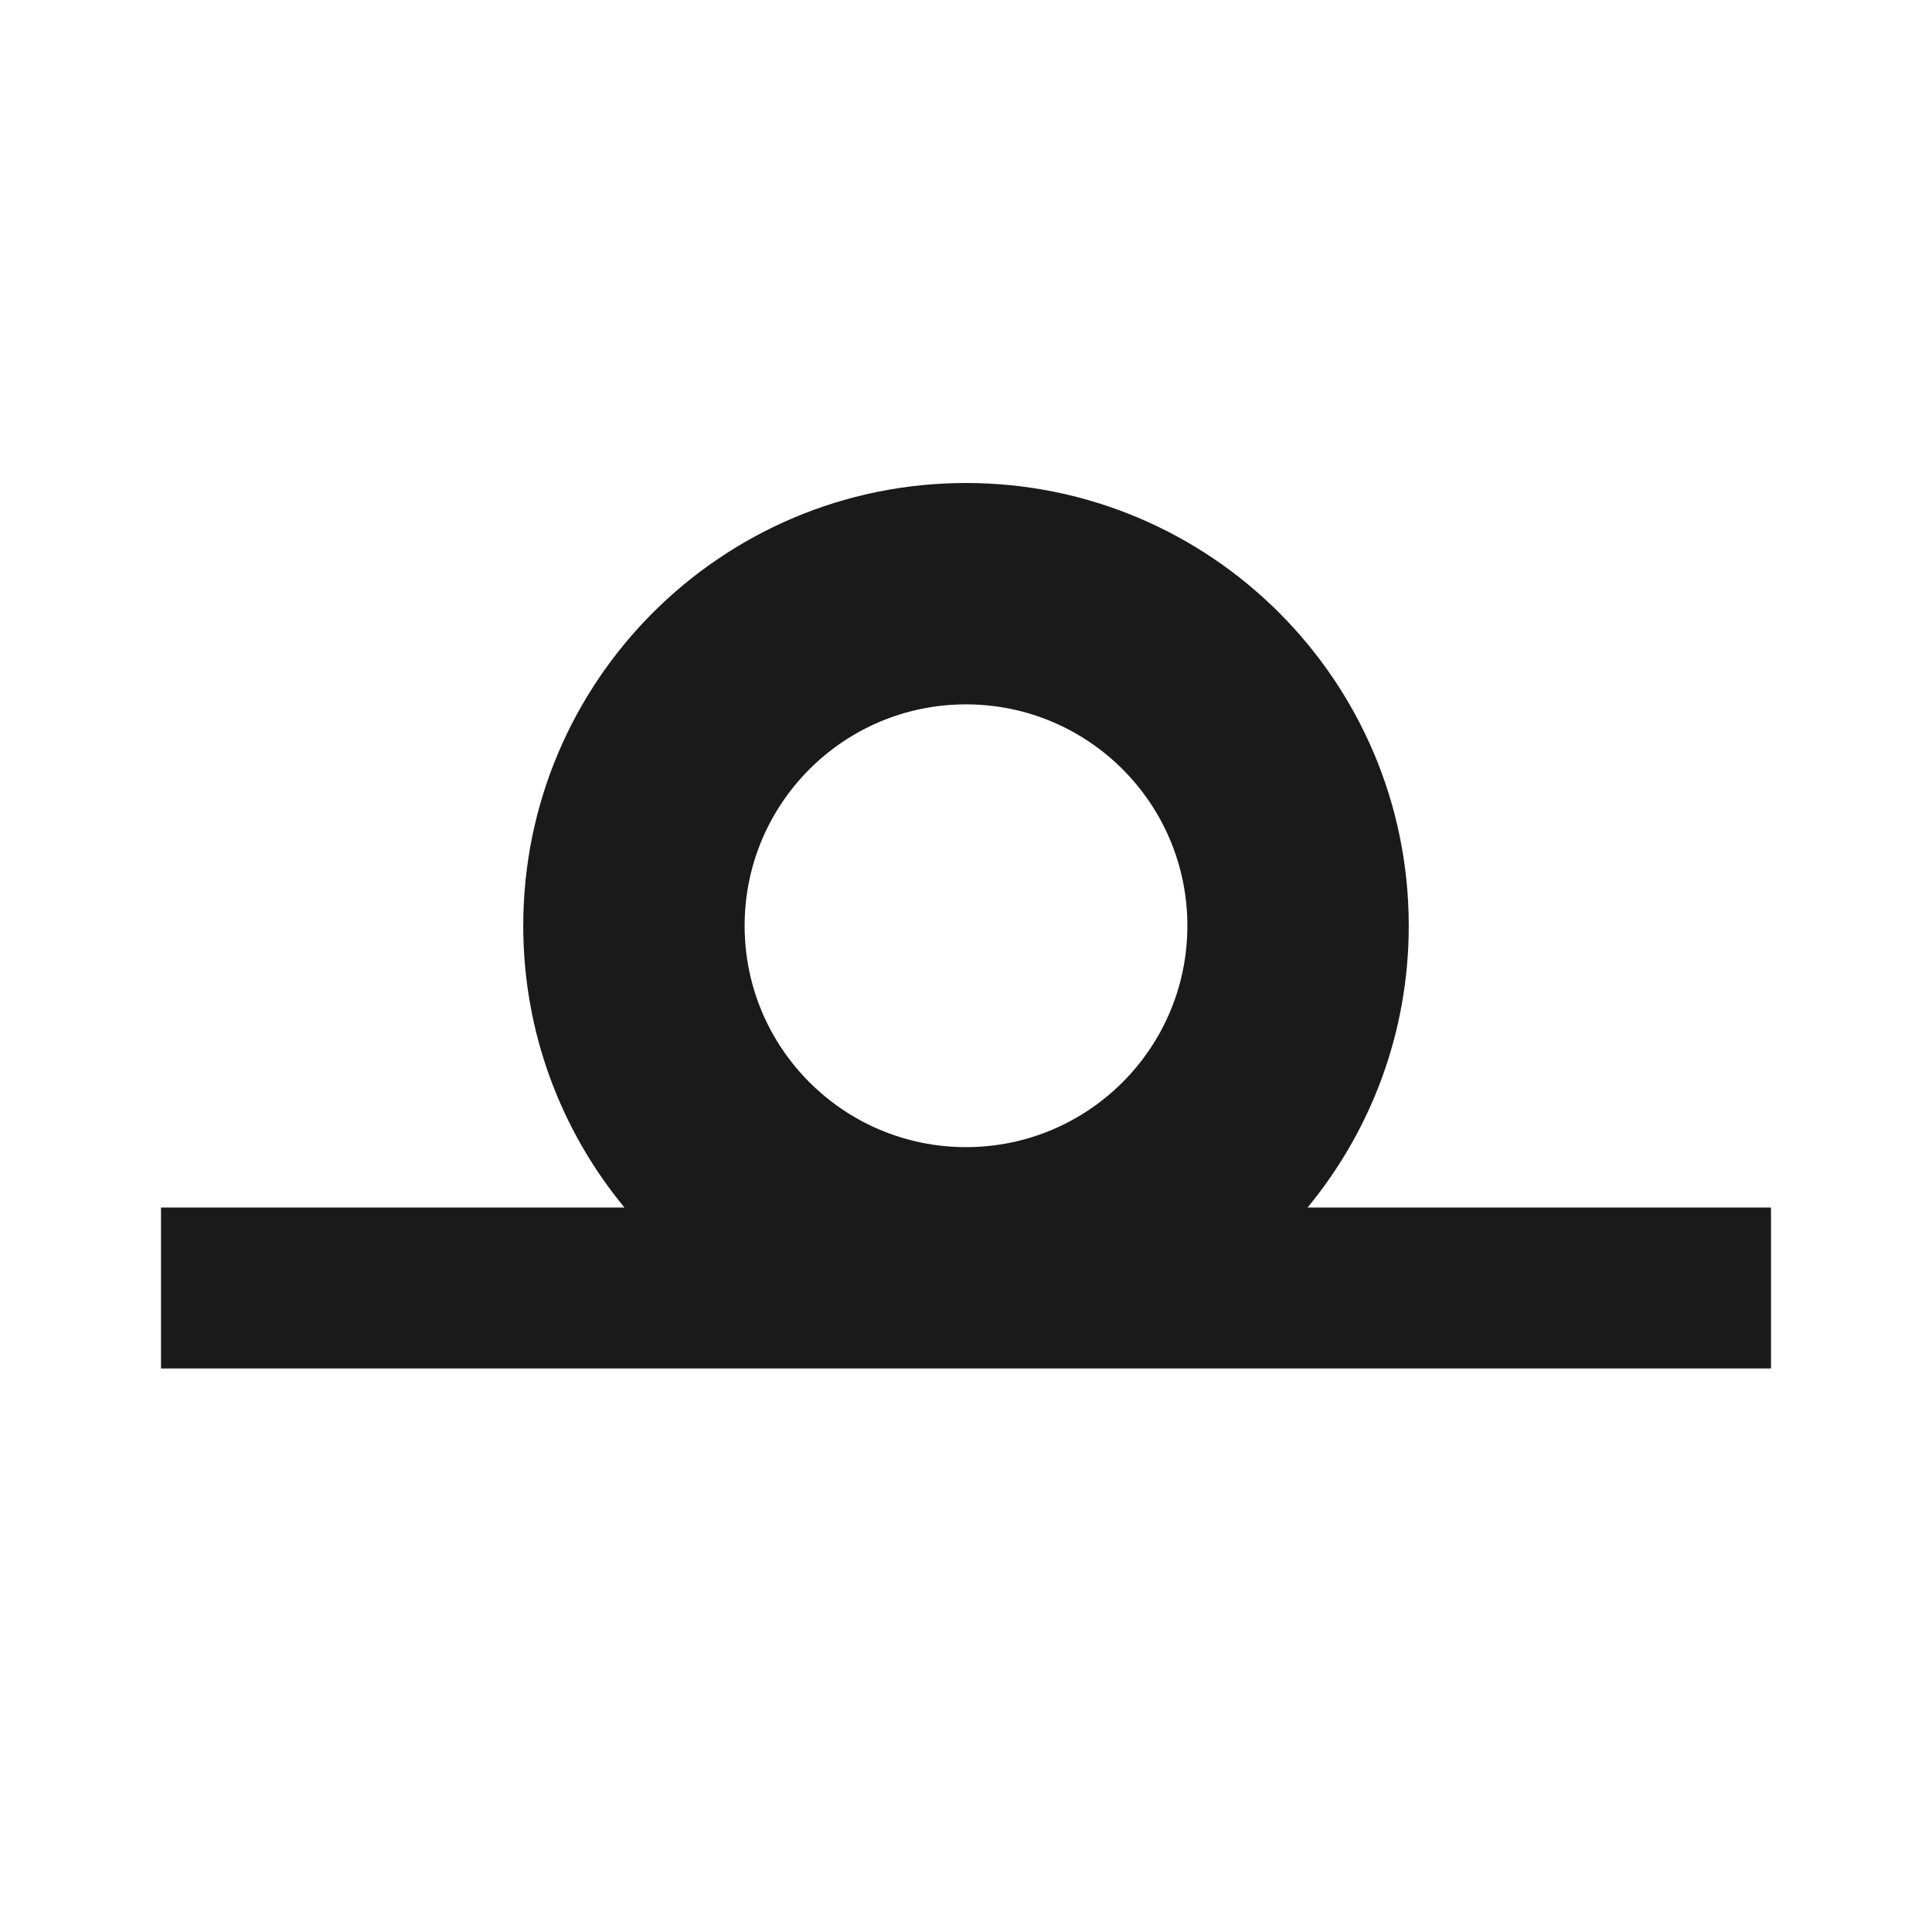 <svg width="24" height="24" viewBox="0 0 24 24" fill="none" xmlns="http://www.w3.org/2000/svg">
<path fill-rule="evenodd" clip-rule="evenodd" d="M16.243 15C17.028 14.049 17.5 12.83 17.5 11.5C17.5 8.462 15.038 6 12 6C8.962 6 6.5 8.462 6.5 11.5C6.5 12.83 6.972 14.049 7.757 15H2V17H22V15H16.243ZM14.75 11.5C14.75 13.019 13.519 14.25 12 14.25C10.481 14.25 9.25 13.019 9.25 11.5C9.25 9.981 10.481 8.75 12 8.75C13.519 8.75 14.75 9.981 14.75 11.5Z" fill="#1A1A1A"/>
</svg>
